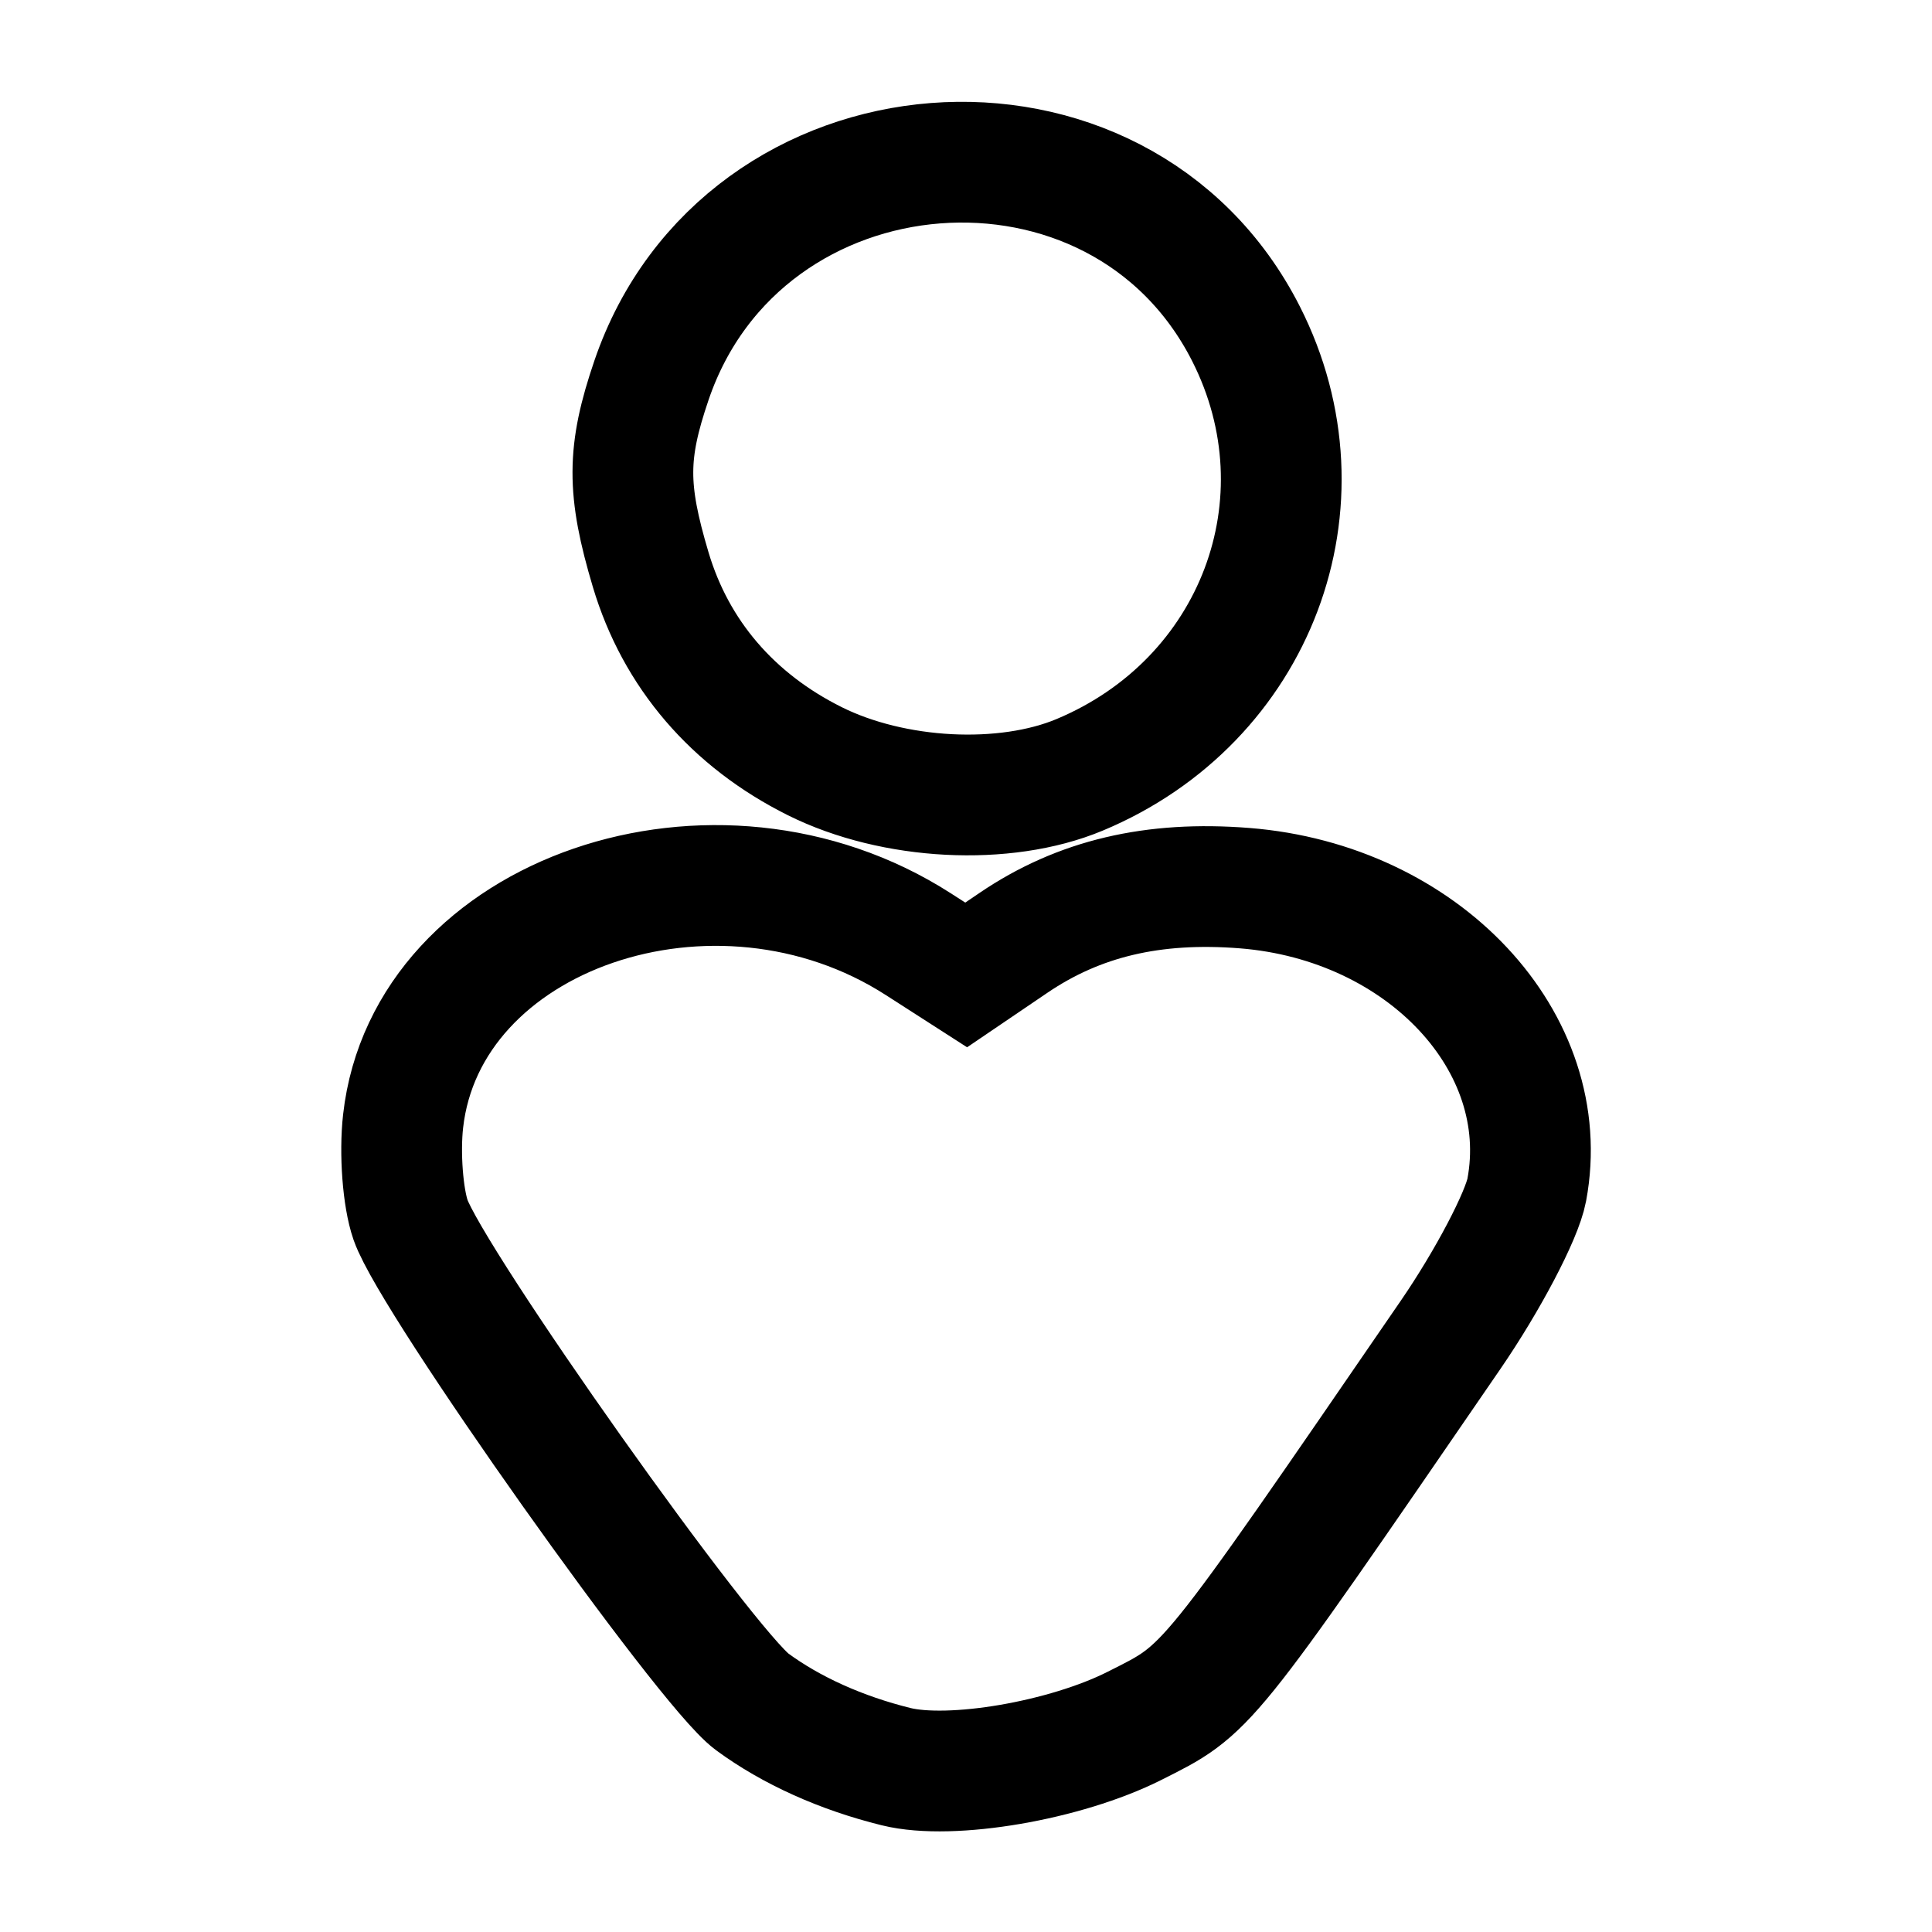 <svg
    xmlns="http://www.w3.org/2000/svg"
    viewBox="0 0 192 192"
    id="vector">
    <path
        id="path"
        d="M 89.056 175.568 C 83.6 174.22 78.641 171.986 74.74 169.119 C 70.133 165.733 42.938 127.367 40.802 121.241 C 40.034 119.036 39.7 114.612 40.061 111.41 C 42.392 90.724 71.085 80.87 91.256 93.828 L 96.019 96.888 L 100.722 93.696 C 107.224 89.284 114.591 87.542 123.694 88.264 C 141.464 89.675 154.477 103.595 151.727 118.253 C 151.247 120.81 147.843 127.289 144.161 132.651 C 119.473 168.609 120.143 167.781 112.753 171.509 C 105.887 174.973 94.525 176.919 89.056 175.568 Z M 80.975 75.647 C 72.815 71.58 67.165 64.99 64.67 56.628 C 62.285 48.631 62.299 44.968 64.743 37.794 C 73.784 11.259 111.244 8.338 123.835 33.185 C 132.305 49.9 124.839 69.672 107.289 77.004 C 99.846 80.114 88.797 79.544 80.975 75.647 Z"
        fill="none"
        stroke="#000000"
        stroke-width="12"/>
</svg>
